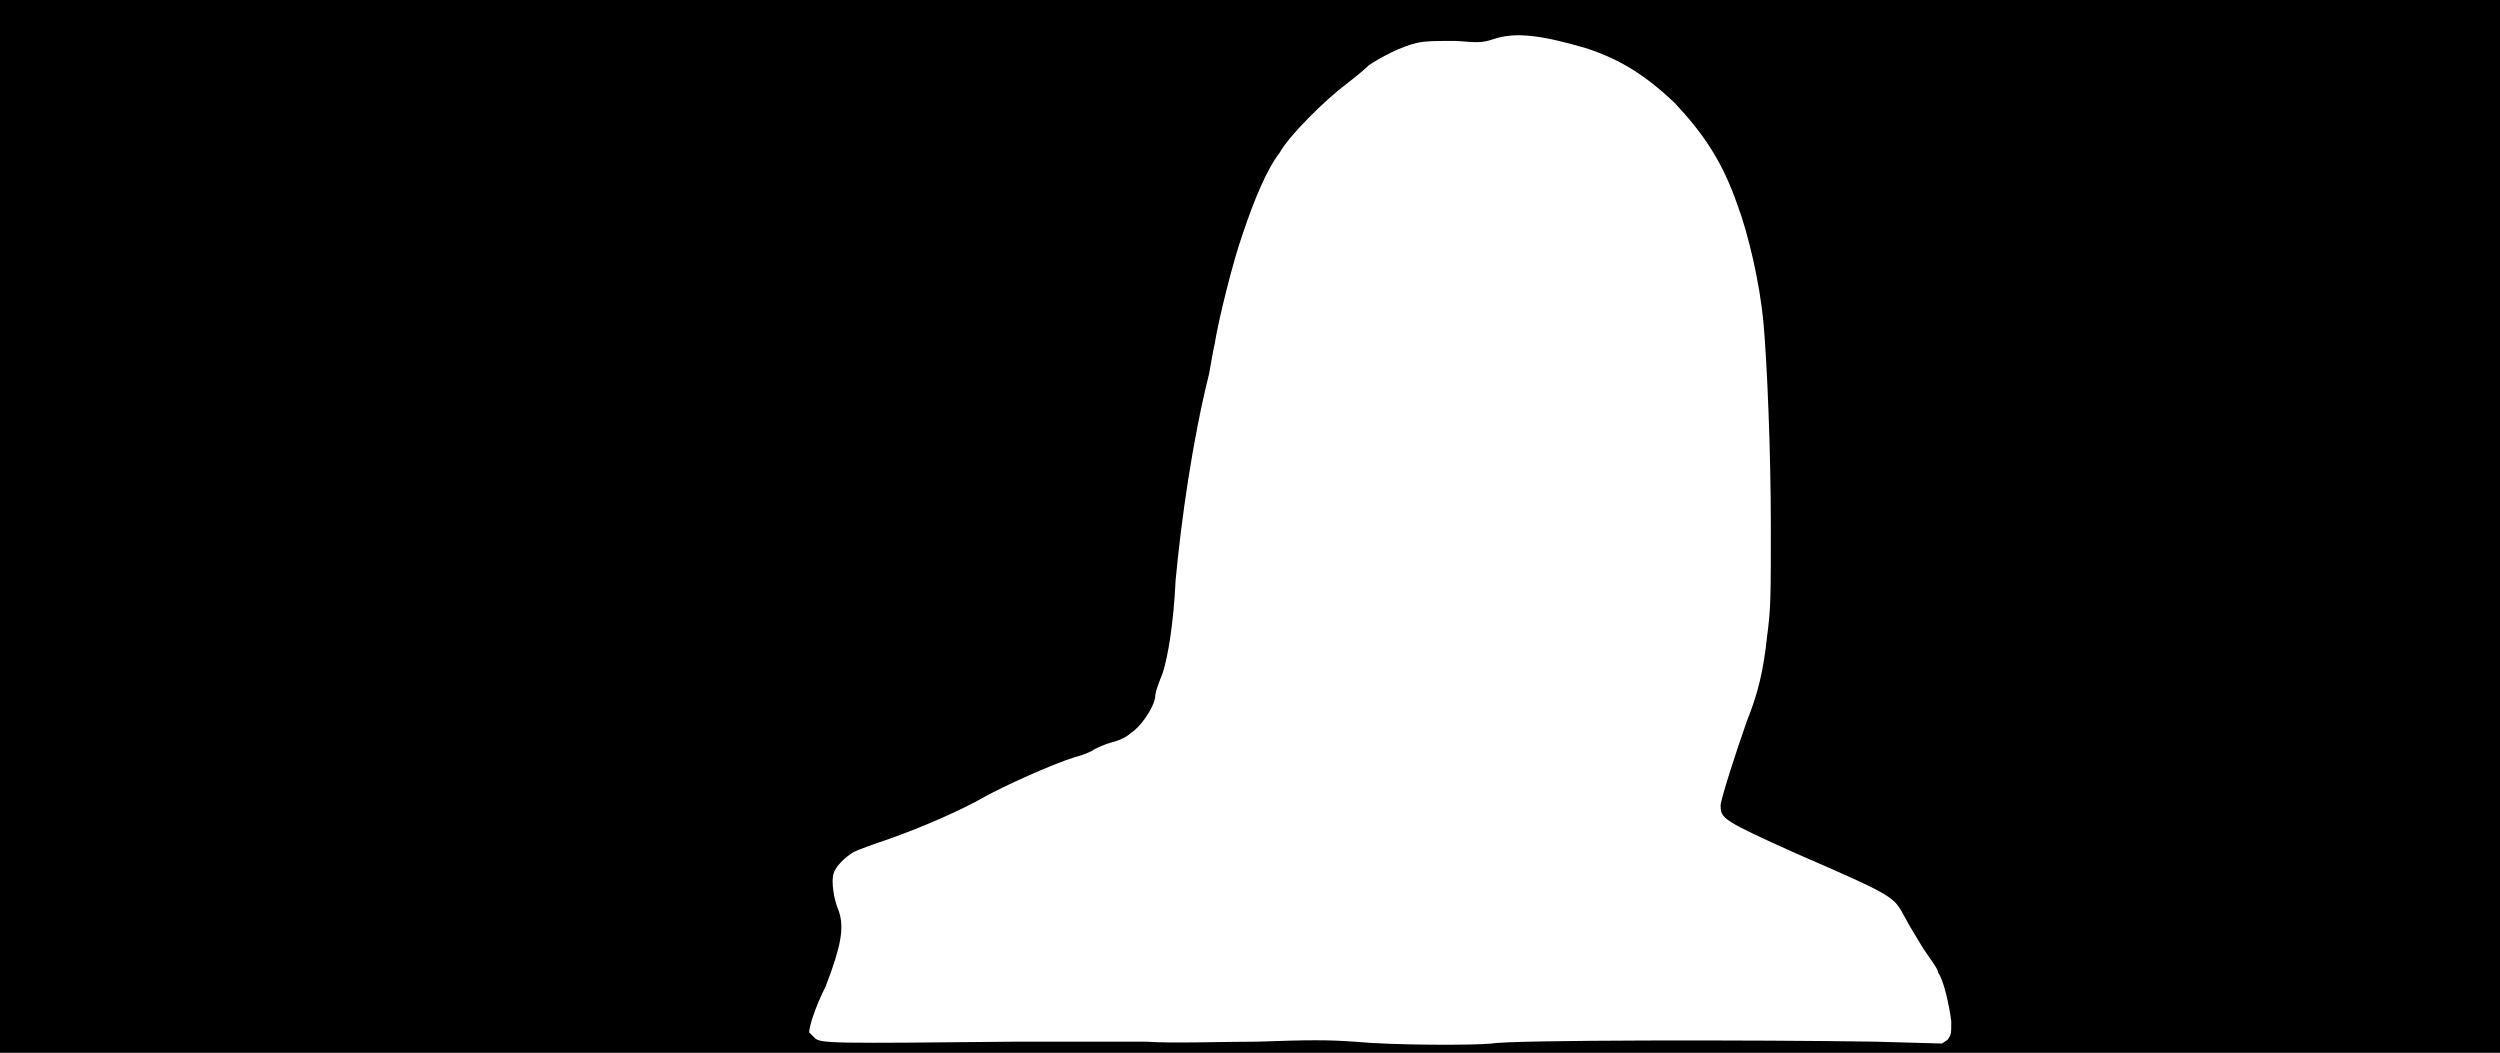 <svg xmlns="http://www.w3.org/2000/svg" width="1344" height="566"><path d="M0 283V0h1344v566H0V283m802 278c10-2 143-2 206-1l36 1 3-2c2-3 2-3 2-10-1-8-4-22-7-26 0-2-4-7-8-13-3-5-8-13-10-17-6-11-5-11-58-34-40-18-41-19-41-26 0-3 8-28 14-45 6-15 9-27 11-46 2-15 2-21 2-59 0-40-2-88-4-110-2-21-8-47-14-63-8-23-18-38-34-55-16-15-29-23-47-29-24-7-38-9-50-5-6 2-8 2-20 1-12 0-16 0-21 1-9 2-20 8-26 12-2 2-8 7-12 10-12 9-31 28-36 37-7 9-14 26-20 44-5 14-13 46-15 59-1 4-2 11-3 16-9 36-15 79-18 111-1 22-4 41-7 50-2 5-4 10-4 13-1 6-8 16-13 19-2 2-6 4-10 5s-8 3-10 4c-1 1-6 3-10 4-13 4-39 16-48 21-14 8-35 17-52 23-9 3-17 6-19 7-5 3-10 8-11 12s0 13 3 20c3 9 1 19-7 40-6 12-9 22-9 25l3 3c3 3 9 3 108 2h70c14 1 41 0 60 0 28-1 38-1 52 0 21 2 64 2 74 1z"/></svg>